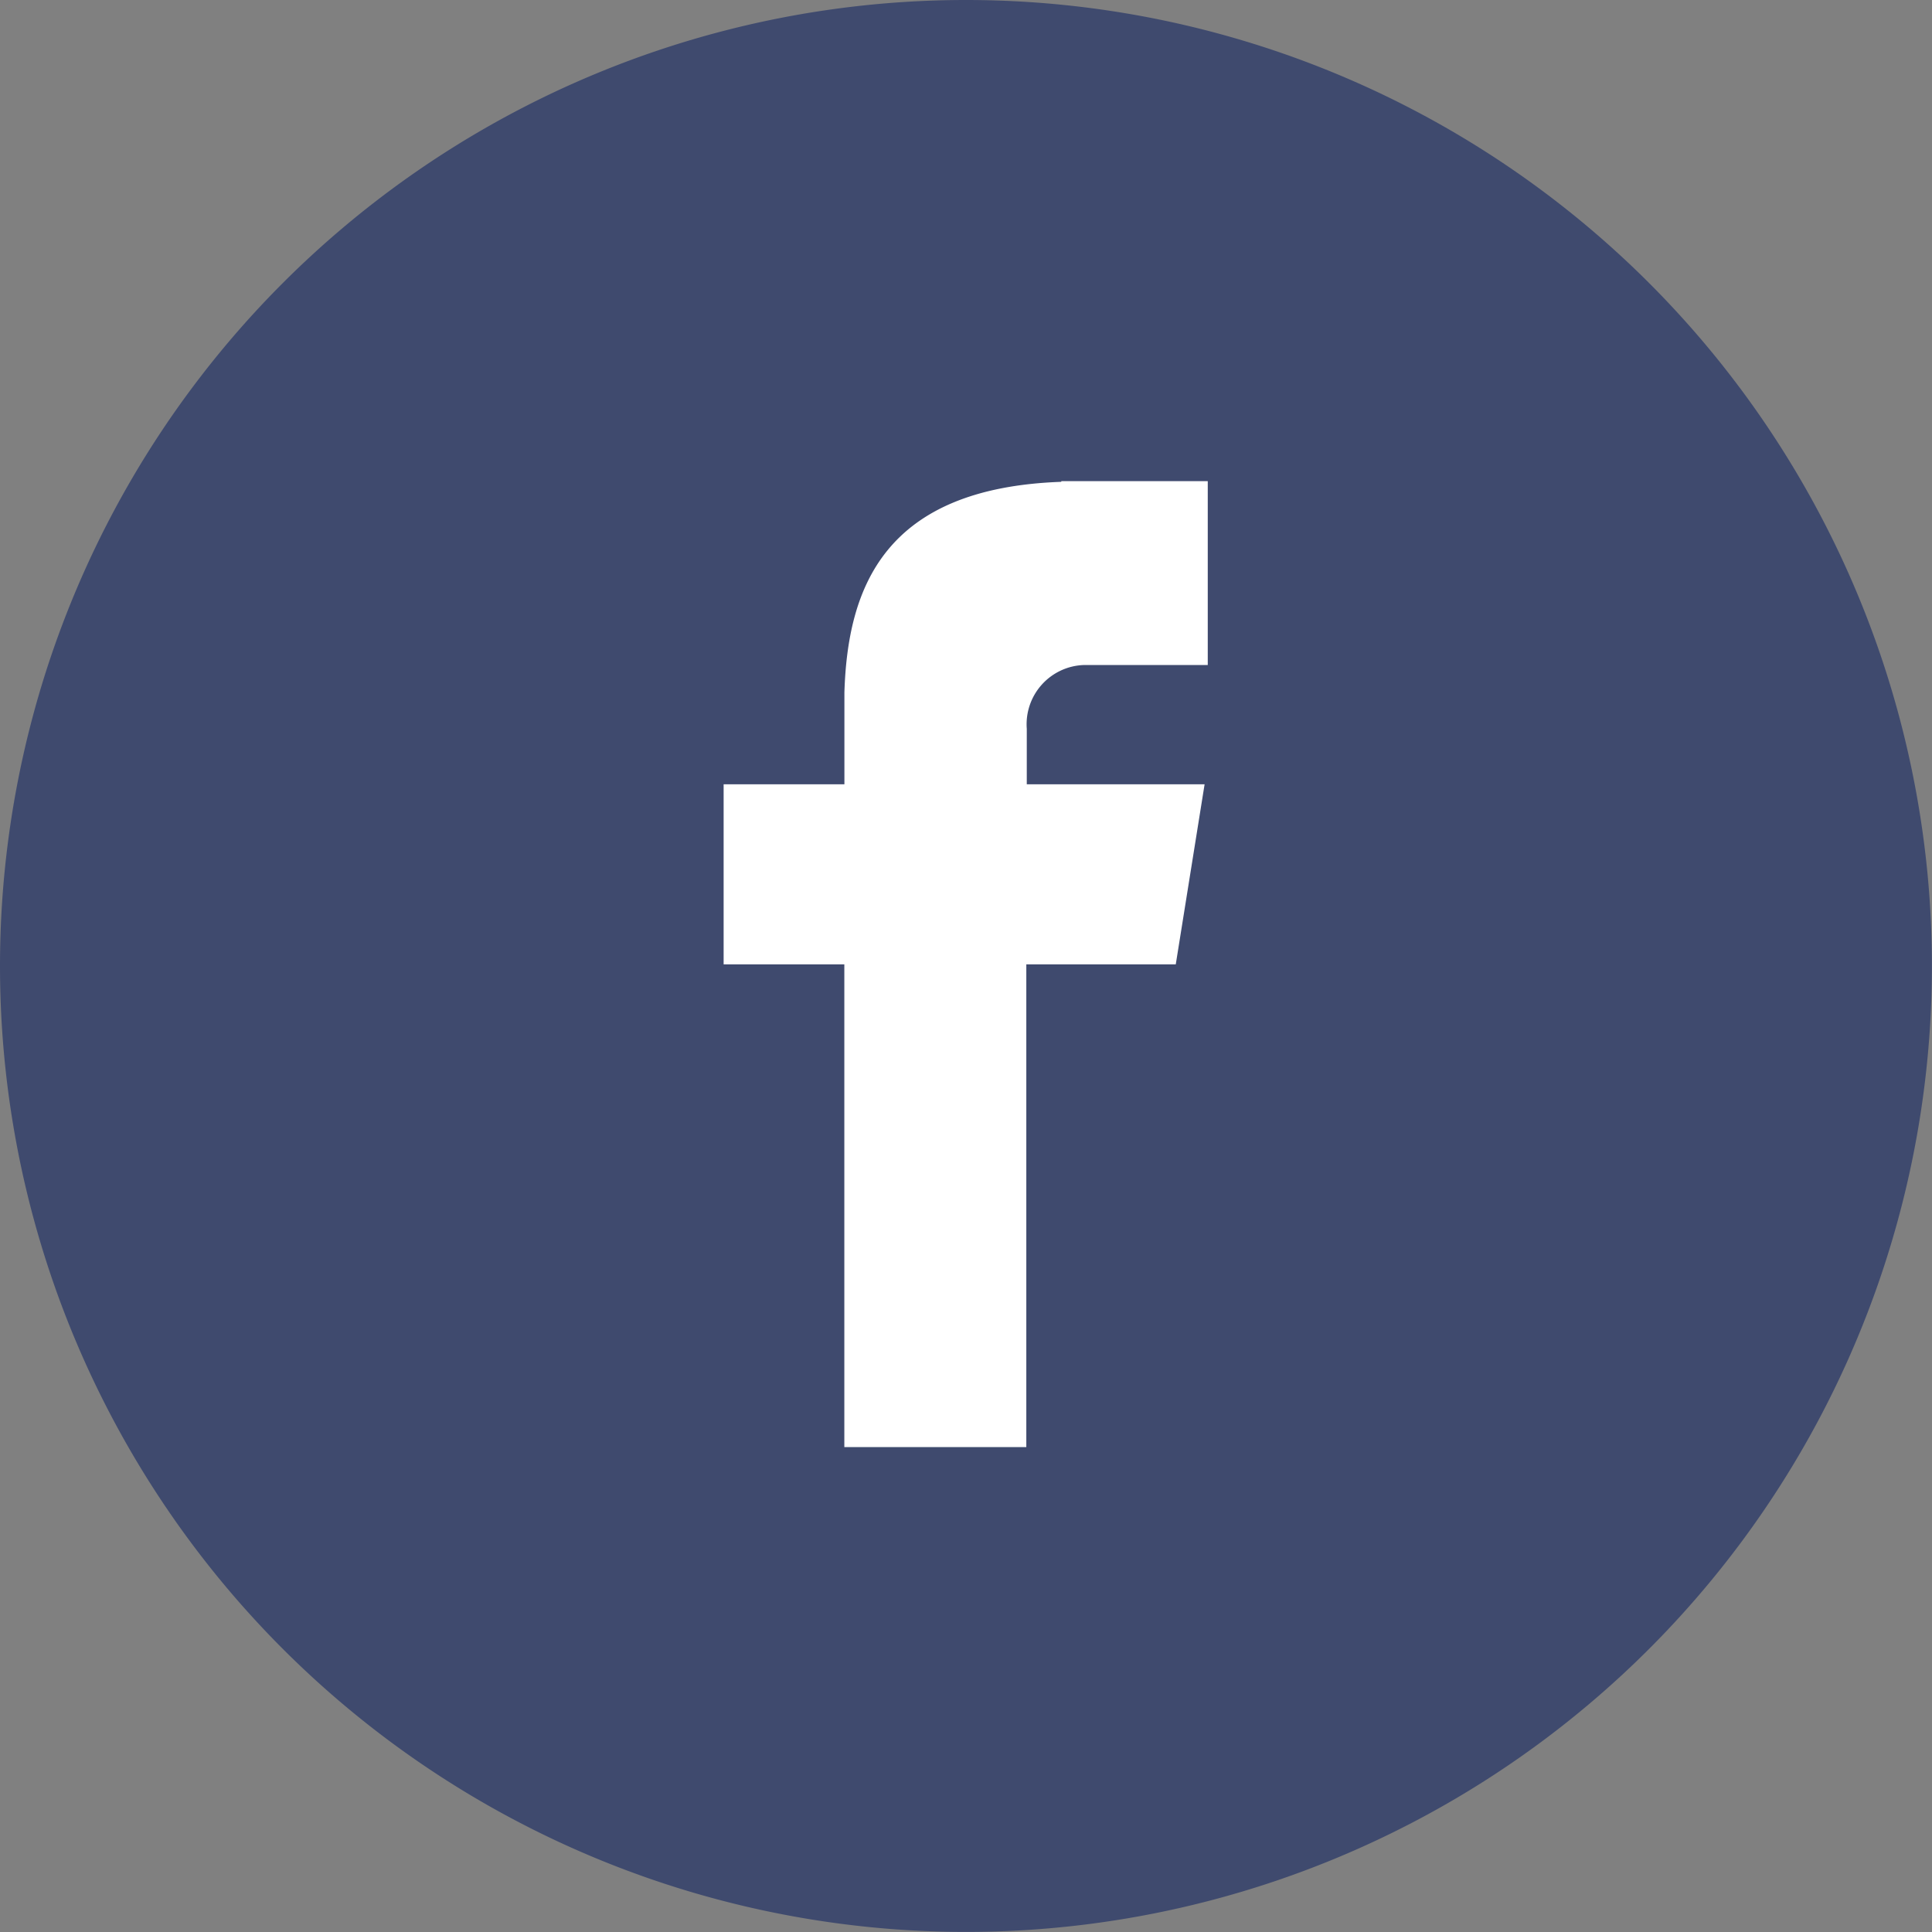 <svg xmlns="http://www.w3.org/2000/svg" viewBox="0 0 25.065 25.065">
  <rect x="0" y="0" width="25.065" height="25.065" fill="#808080" stroke="none"/>
  <defs>
    <style>
      .cls-1 {
        fill: #3f4a6e;
      }

      .cls-2 {
        fill: #fff;
      }
    </style>
  </defs>
  <g id="Facebook_btn" data-name="Facebook btn" transform="translate(-228.432 -602.468)">
    <g id="facebook" transform="translate(221.863 602.468)">
      <path id="Tracé_804" data-name="Tracé 804" class="cls-1" d="M12.532,0A12.532,12.532,0,1,1,0,12.532,12.532,12.532,0,0,1,12.532,0Z" transform="translate(6.569)"/>
      <path id="Tracé_805" data-name="Tracé 805" class="cls-2" d="M113.8,74.933h1.615V72.547h-1.9v.009c-2.3.081-2.772,1.375-2.814,2.733h0V76.48h-1.567v2.336H110.7v6.263h2.361V78.816H115l.374-2.336h-2.307v-.72A.769.769,0,0,1,113.8,74.933Z" transform="translate(-93.177 -66.305)"/>
    </g>
  </g>
</svg>
